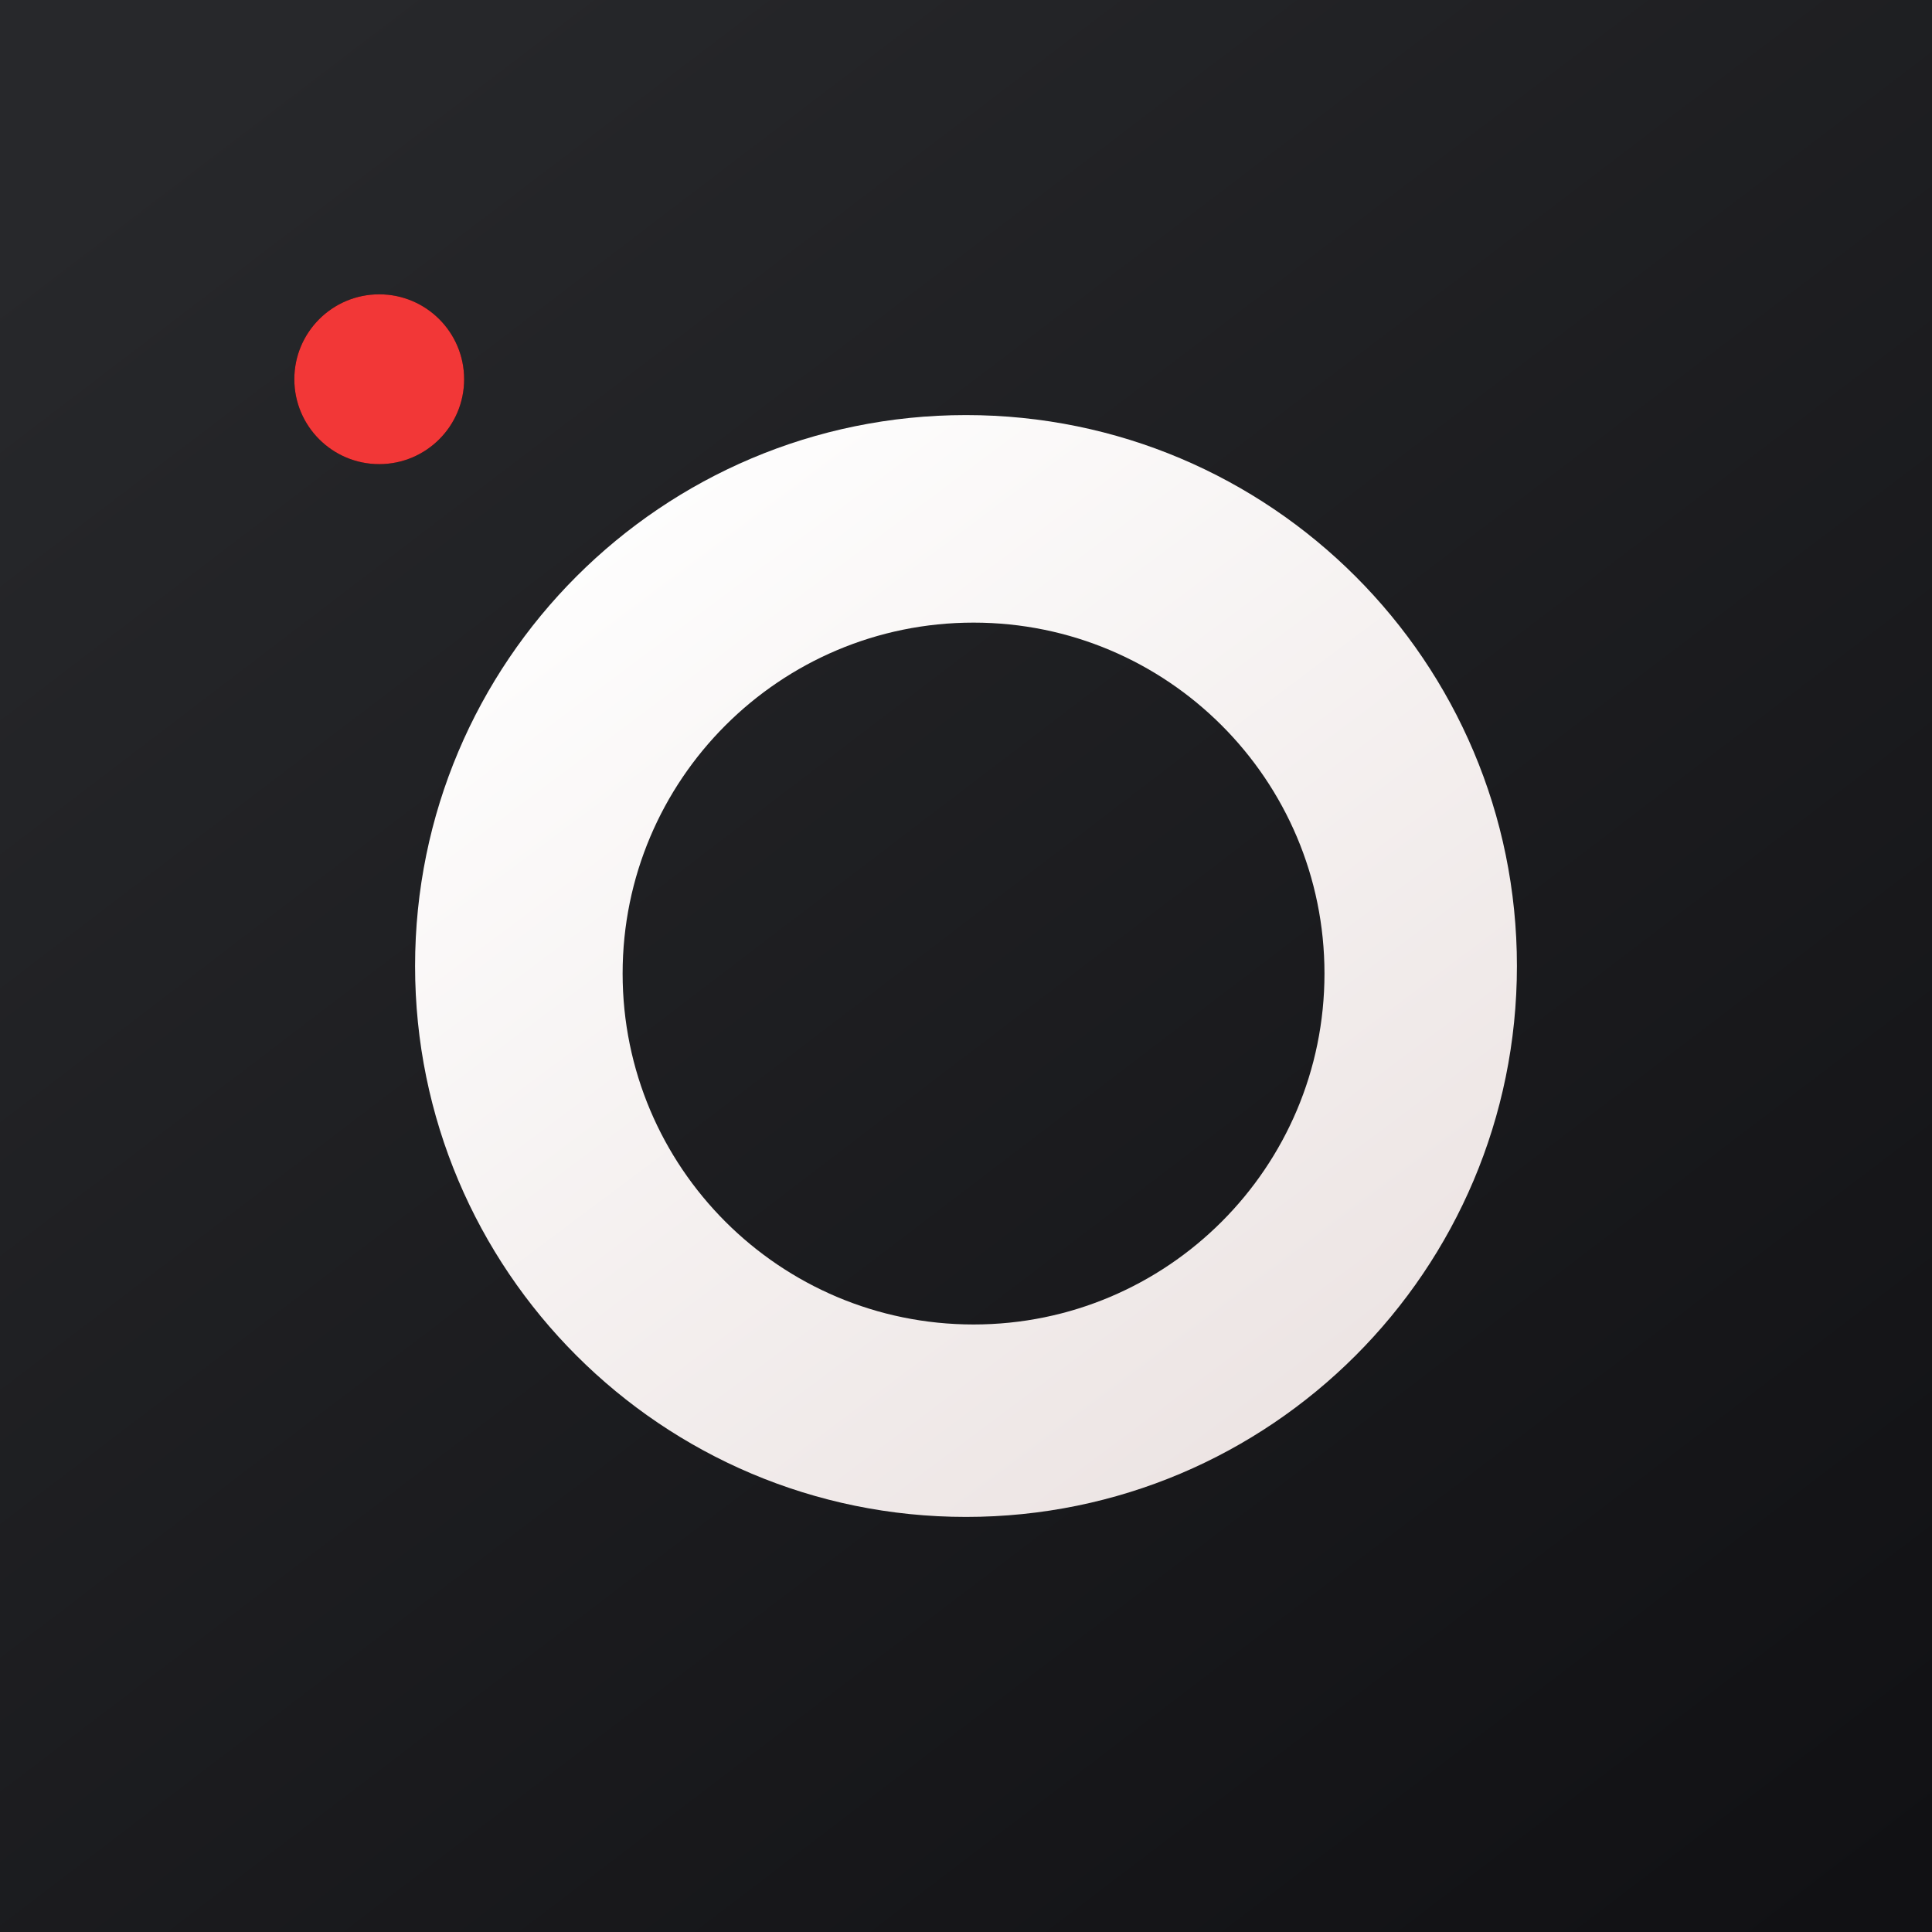 <svg width="512px" height="512px" viewBox="0 0 512 512" version="1.1" xmlns="http://www.w3.org/2000/svg" xmlns:xlink="http://www.w3.org/1999/xlink">
    <!-- Generator: Sketch 48.1 (47250) - http://www.bohemiancoding.com/sketch -->
    <desc>Created with Sketch.</desc>
    <defs>
        <linearGradient x1="17.926%" y1="0%" x2="94.14%" y2="100%" id="linearGradient-1">
            <stop stop-color="#27282B" offset="0%"></stop>
            <stop stop-color="#111114" offset="100%"></stop>
        </linearGradient>
        <linearGradient x1="79.947%" y1="94.039%" x2="12.892%" y2="4.359%" id="linearGradient-2">
            <stop stop-color="#ECE4E3" offset="0%"></stop>
            <stop stop-color="#FFFFFF" offset="100%"></stop>
        </linearGradient>
        <circle id="path-3" cx="22.5" cy="22.5" r="22.5"></circle>
        <filter x="-100.0%" y="-100.0%" width="300.0%" height="300.0%" filterUnits="objectBoundingBox" id="filter-4">
            <feOffset dx="0" dy="0" in="SourceAlpha" result="shadowOffsetOuter1"></feOffset>
            <feGaussianBlur stdDeviation="15" in="shadowOffsetOuter1" result="shadowBlurOuter1"></feGaussianBlur>
            <feColorMatrix values="0 0 0 0 0.922   0 0 0 0 0.364   0 0 0 0 0.364  0 0 0 0.343 0" type="matrix" in="shadowBlurOuter1"></feColorMatrix>
        </filter>
    </defs>
    <g id="Symbols" stroke="none" stroke-width="1" fill="none" fill-rule="evenodd">
        <g id="Smooth-Corners">
            <g id="icon">
                <rect id="black-background" fill="url(#linearGradient-1)" x="0" y="0" width="512" height="512"></rect>
                <g id="details" transform="translate(78, 78)">
                    <path d="M178,324 C97.366,324 32,258.634 32,178 C32,97.366 97.366,32 178,32 C258.634,32 324,97.366 324,178 C324,258.634 258.634,324 178,324 Z M180,273 C231.362,273 273,231.362 273,180 C273,128.638 231.362,87 180,87 C128.638,87 87,128.638 87,180 C87,231.362 128.638,273 180,273 Z" id="lens" fill="url(#linearGradient-2)"></path>
                    <g id="recording">
                        <use fill="black" fill-opacity="1" filter="url(#filter-4)" xlink:href="#path-3"></use>
                        <use fill="#F23737" fill-rule="evenodd" xlink:href="#path-3"></use>
                    </g>
                </g>
            </g>
        </g>
    </g>
</svg>